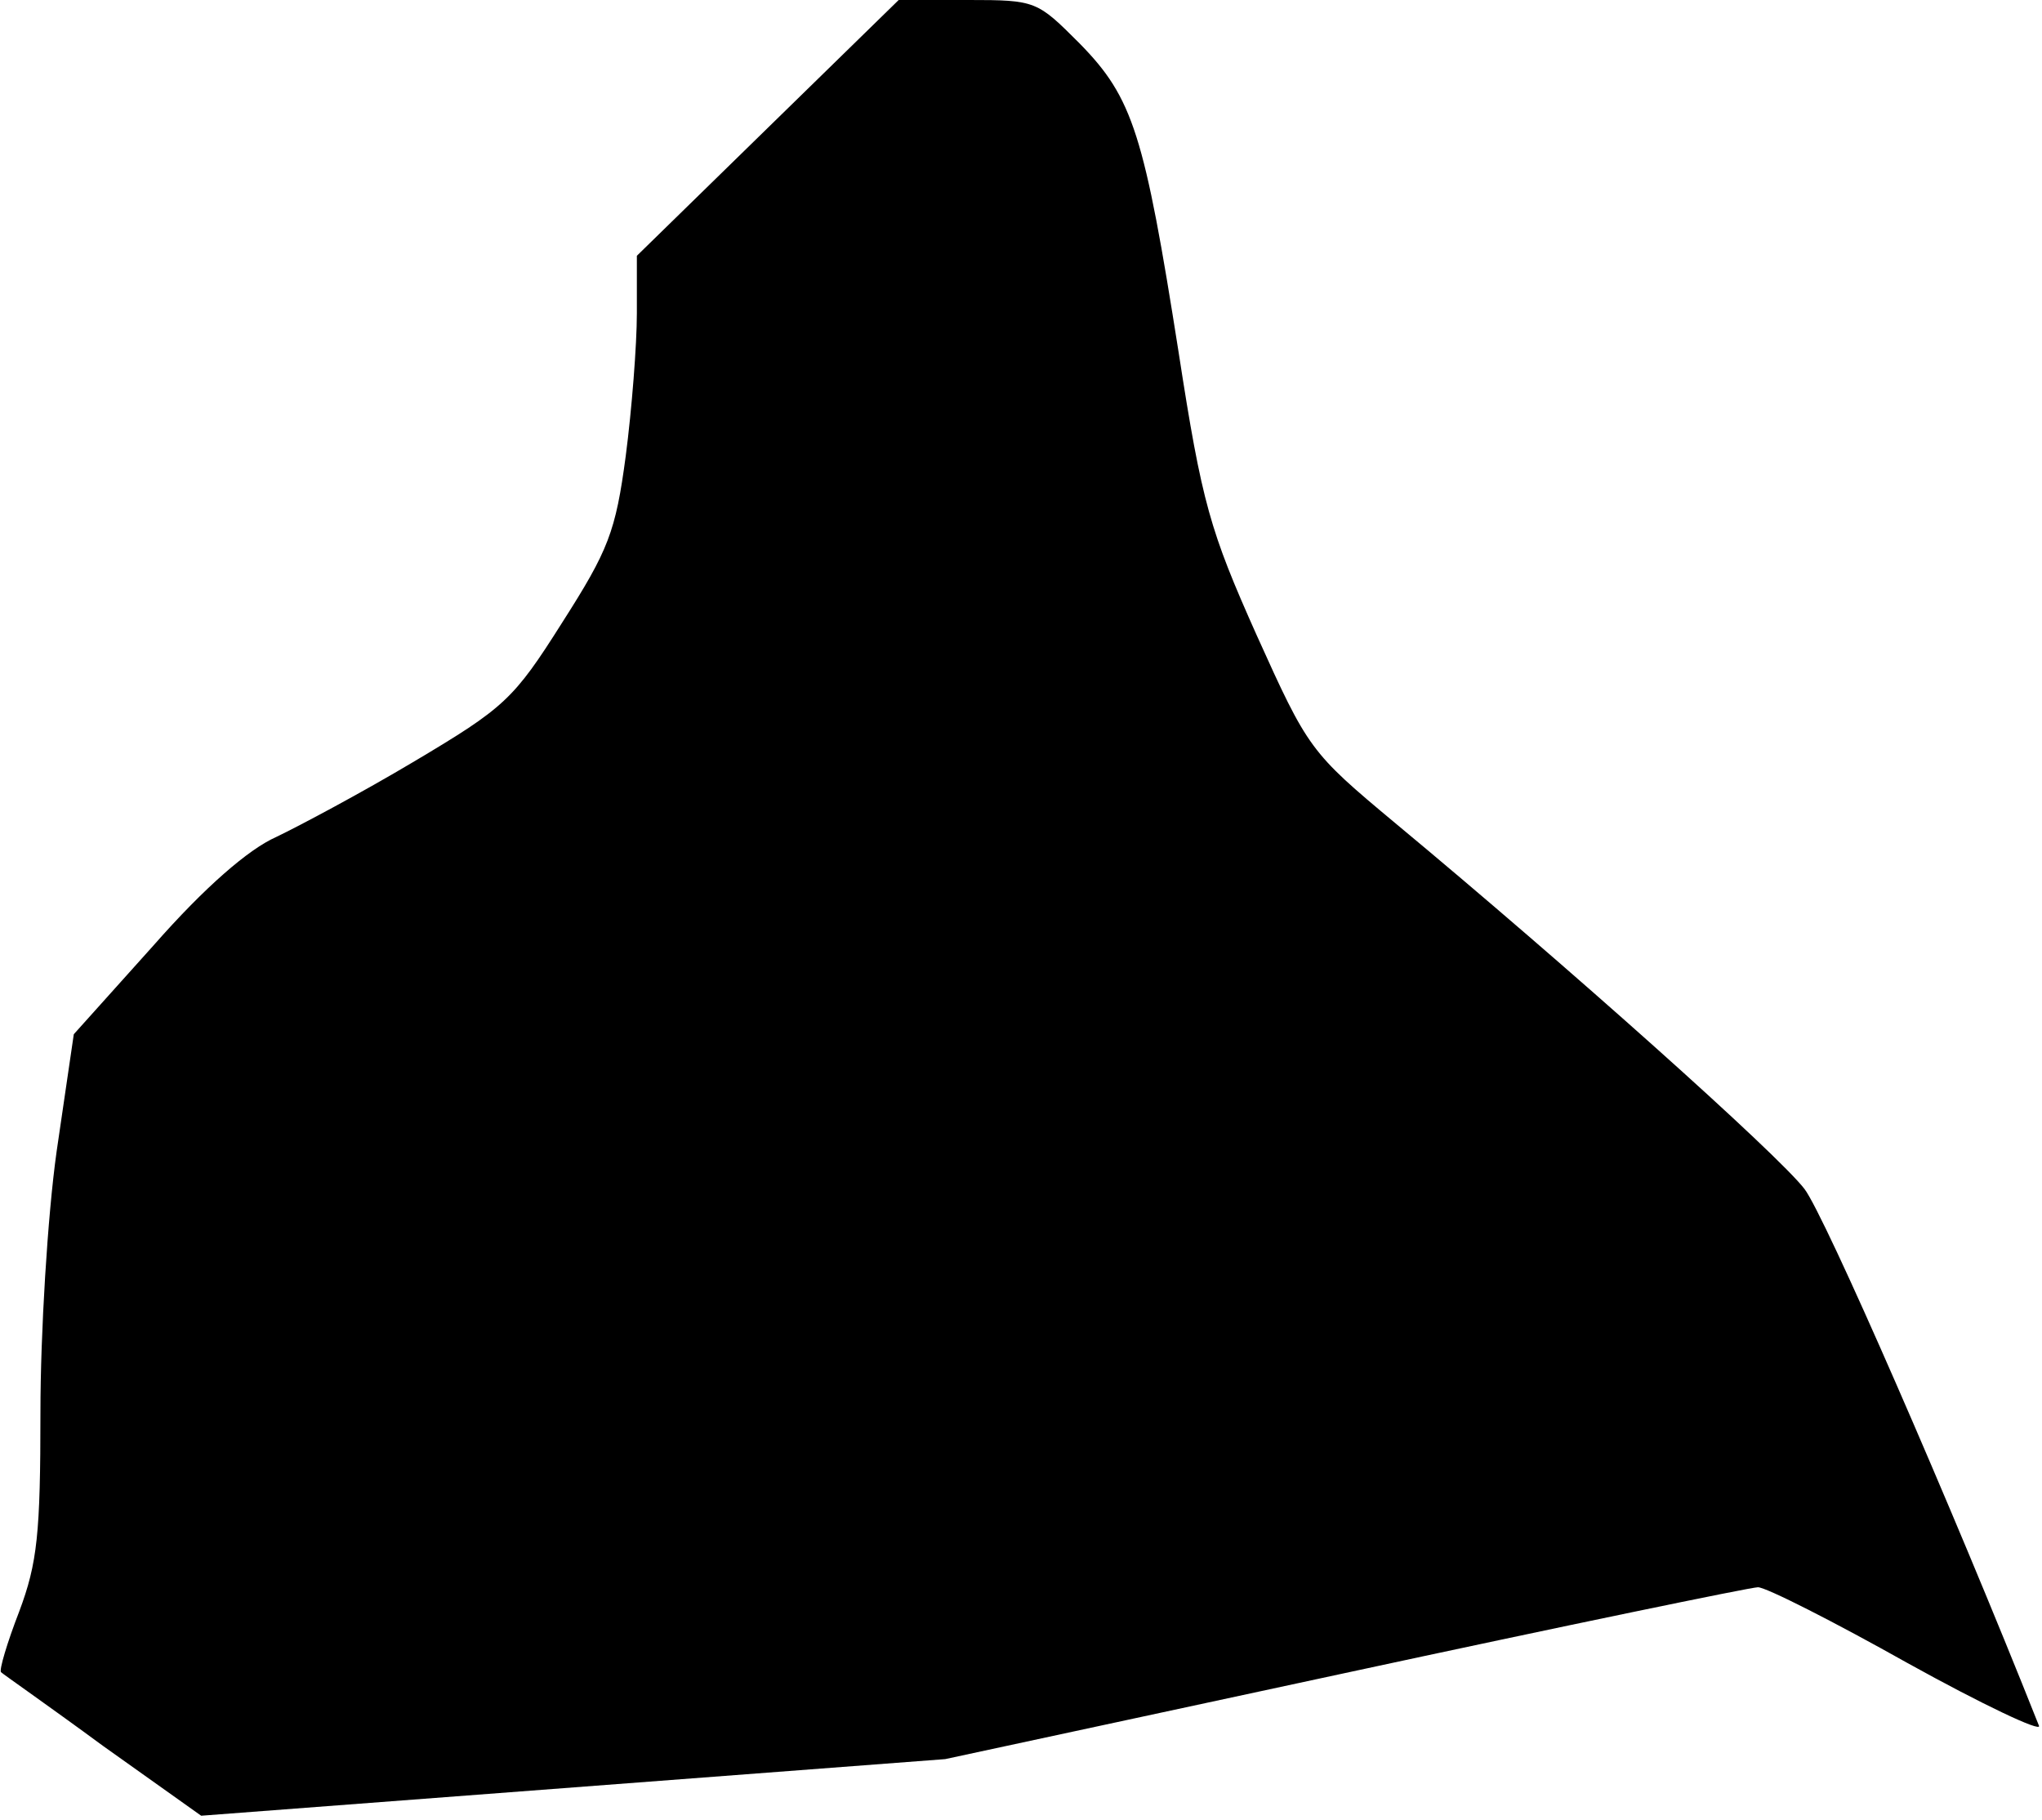 <?xml version="1.0" standalone="no"?>
<!DOCTYPE svg PUBLIC "-//W3C//DTD SVG 20010904//EN"
 "http://www.w3.org/TR/2001/REC-SVG-20010904/DTD/svg10.dtd">
<svg version="1.0" xmlns="http://www.w3.org/2000/svg"
 width="202pt" height="180pt" viewBox="0 0 202 180"
 preserveAspectRatio="xMidYMid meet">
<g transform="translate(0,180) scale(0.1,-0.1)"
fill="#000000" stroke="none">
<path fill="#000000" stroke="none" d="M760 1674 l-130 -127 0 -57 c0 -31 -5
-95 -11 -141 -10 -75 -17 -93 -63 -165 -48 -76 -57 -84 -146 -137 -52 -31
-114 -64 -137 -75 -27 -12 -70 -49 -121 -107 l-79 -88 -17 -116 c-9 -64 -16
-180 -16 -258 0 -120 -3 -149 -21 -197 -12 -31 -20 -58 -18 -60 2 -2 48 -34
101 -73 l97 -69 368 28 368 28 395 85 c218 47 402 85 409 85 8 0 75 -34 148
-75 74 -41 133 -69 130 -62 -87 219 -212 505 -232 531 -26 34 -234 220 -405
362 -84 70 -86 73 -137 186 -46 103 -54 130 -77 279 -34 216 -45 252 -98 306
-42 42 -43 43 -110 43 l-69 0 -129 -126z"/>
</g>
</svg>
